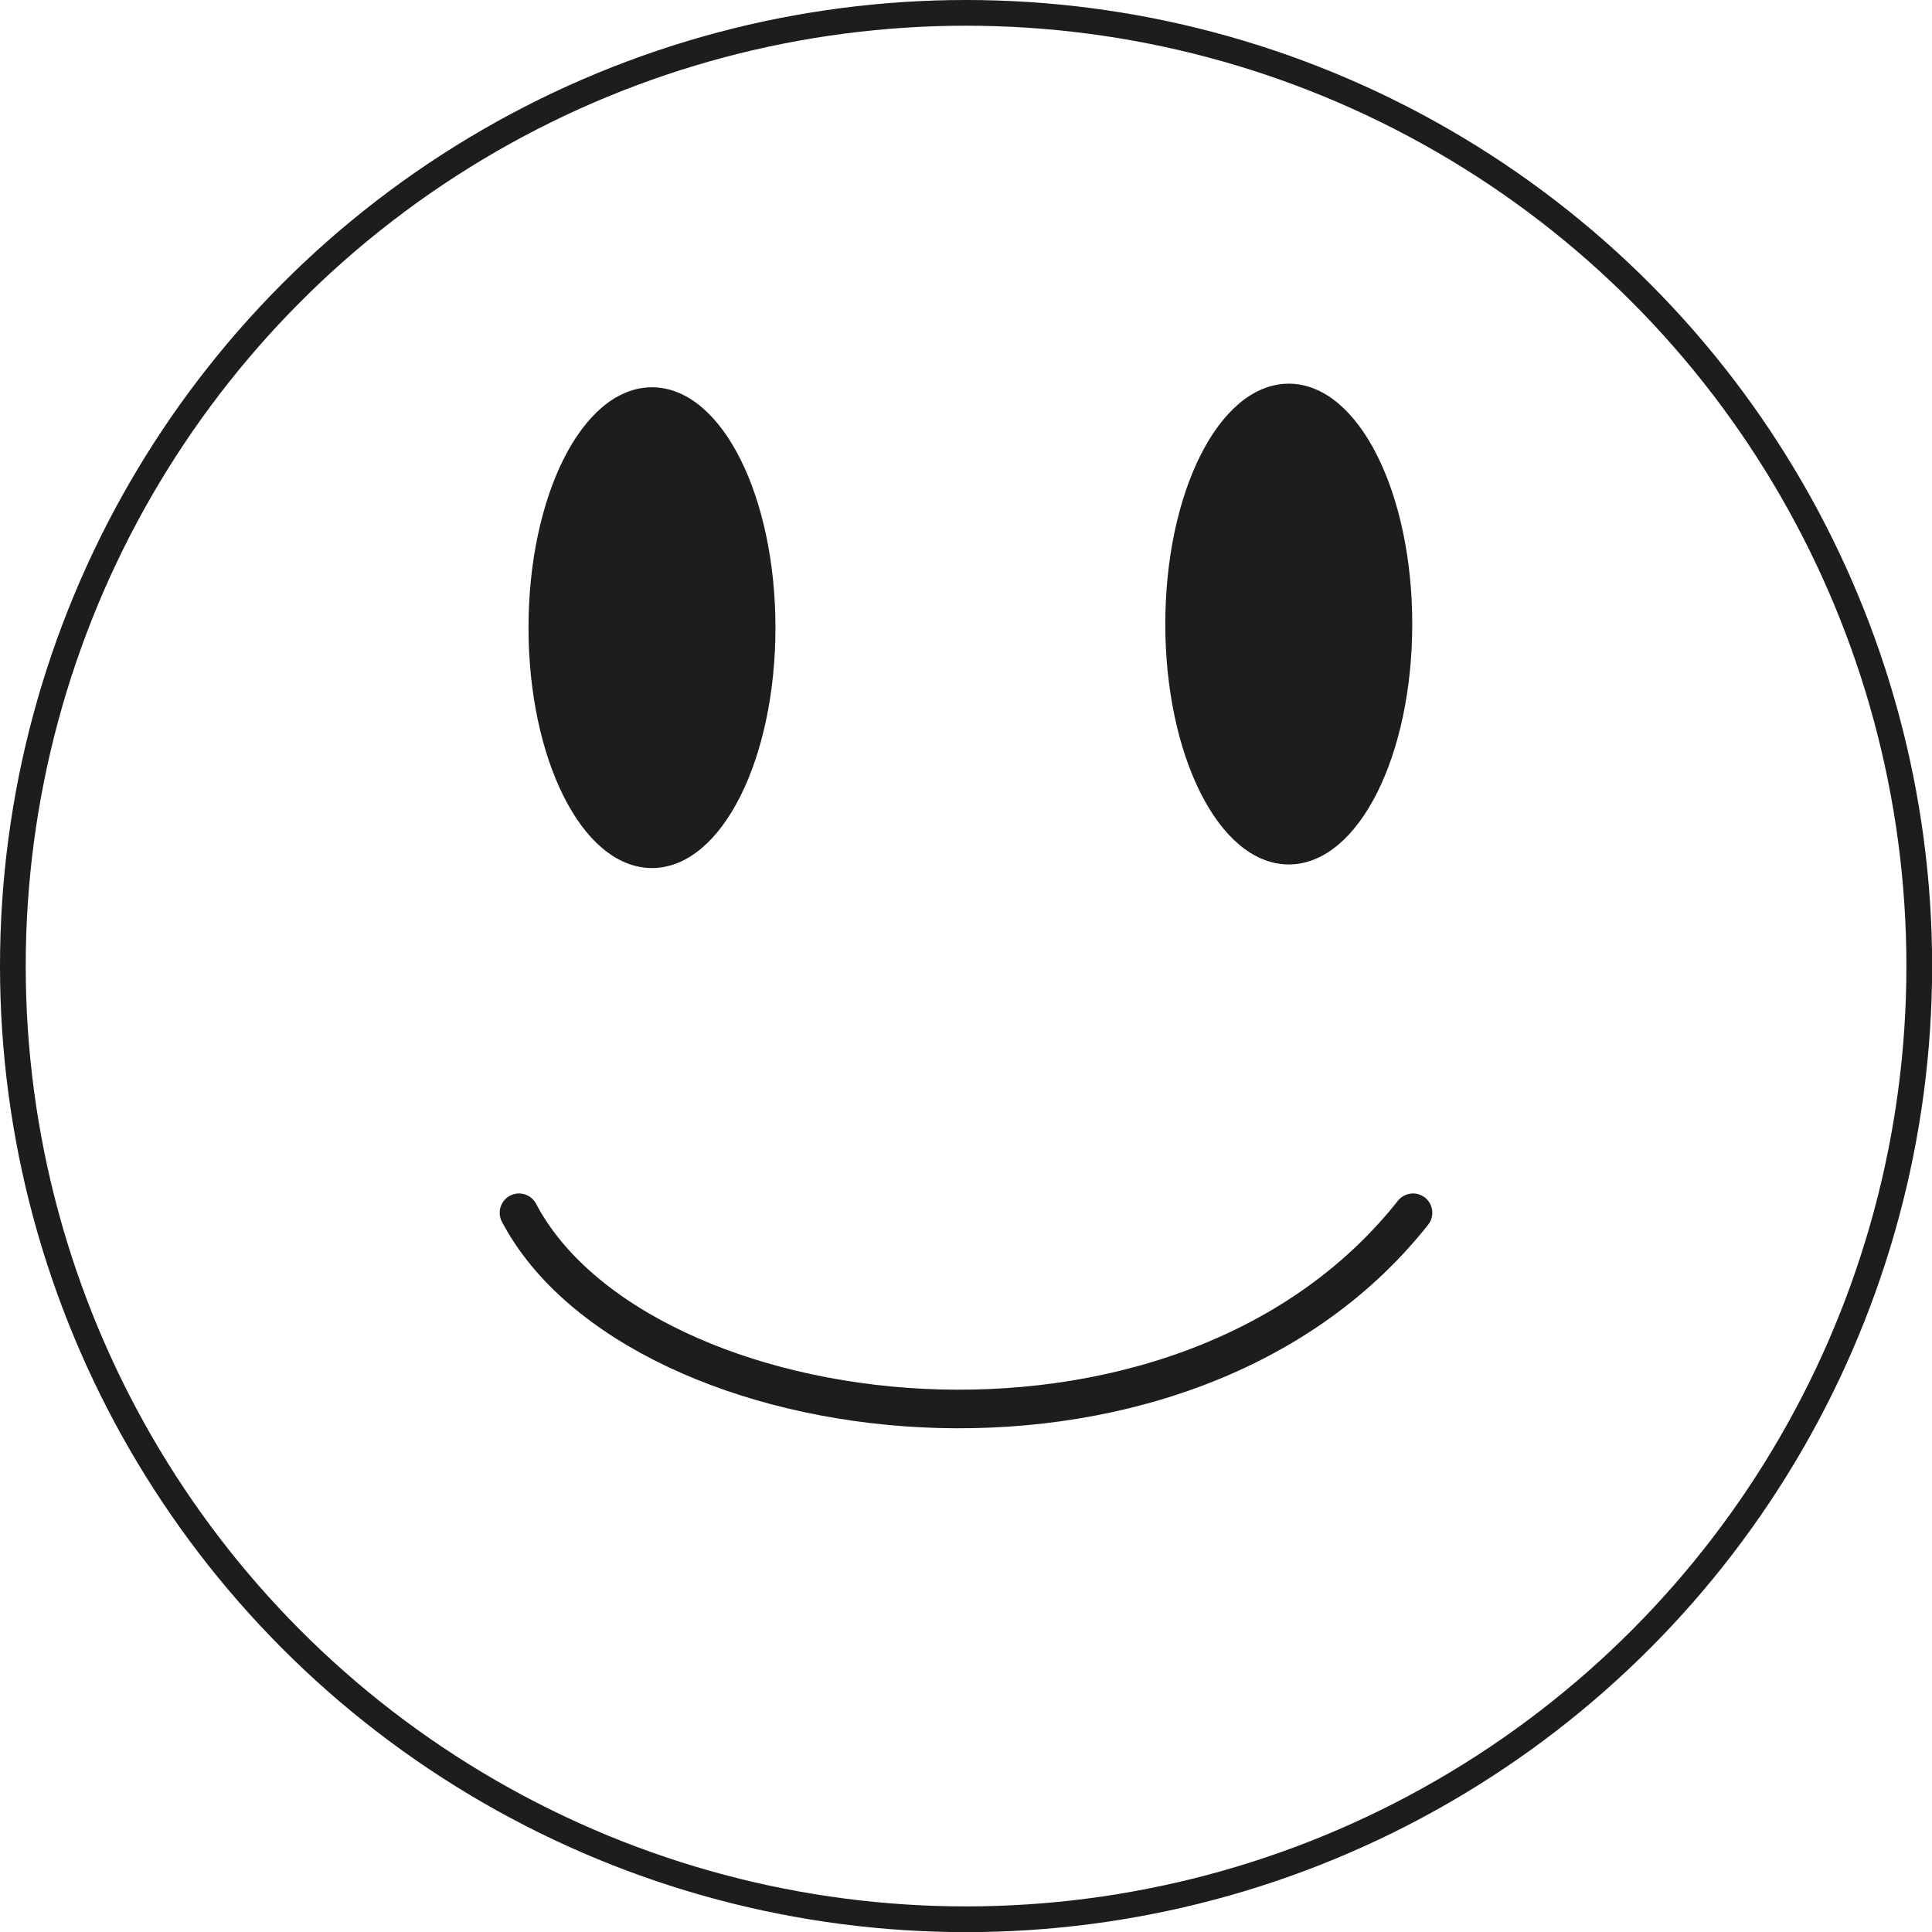 <svg xmlns="http://www.w3.org/2000/svg" viewBox="0 0 150.21 150.21"><defs><style>.cls-1,.cls-2{fill:none;}.cls-1,.cls-2,.cls-3{stroke:#1d1d1b;stroke-miterlimit:10;}.cls-1{stroke-width:2px;}.cls-2{stroke-linecap:round;stroke-width:3px;}.cls-3{fill:#1d1d1b;}</style></defs><title>Element 25mdpi</title><g id="Ebene_2" data-name="Ebene 2"><g id="Ebene_2-2" data-name="Ebene 2"><circle class="cls-1" cx="75.11" cy="75.11" r="74.11"/><path class="cls-2" d="M40.35,94.29c9.22,17.5,51.32,23,69.51,0"/><ellipse class="cls-3" cx="100.2" cy="48.52" rx="9.1" ry="18.19"/><ellipse class="cls-3" cx="50.69" cy="48.8" rx="9.1" ry="18.19"/></g></g></svg>